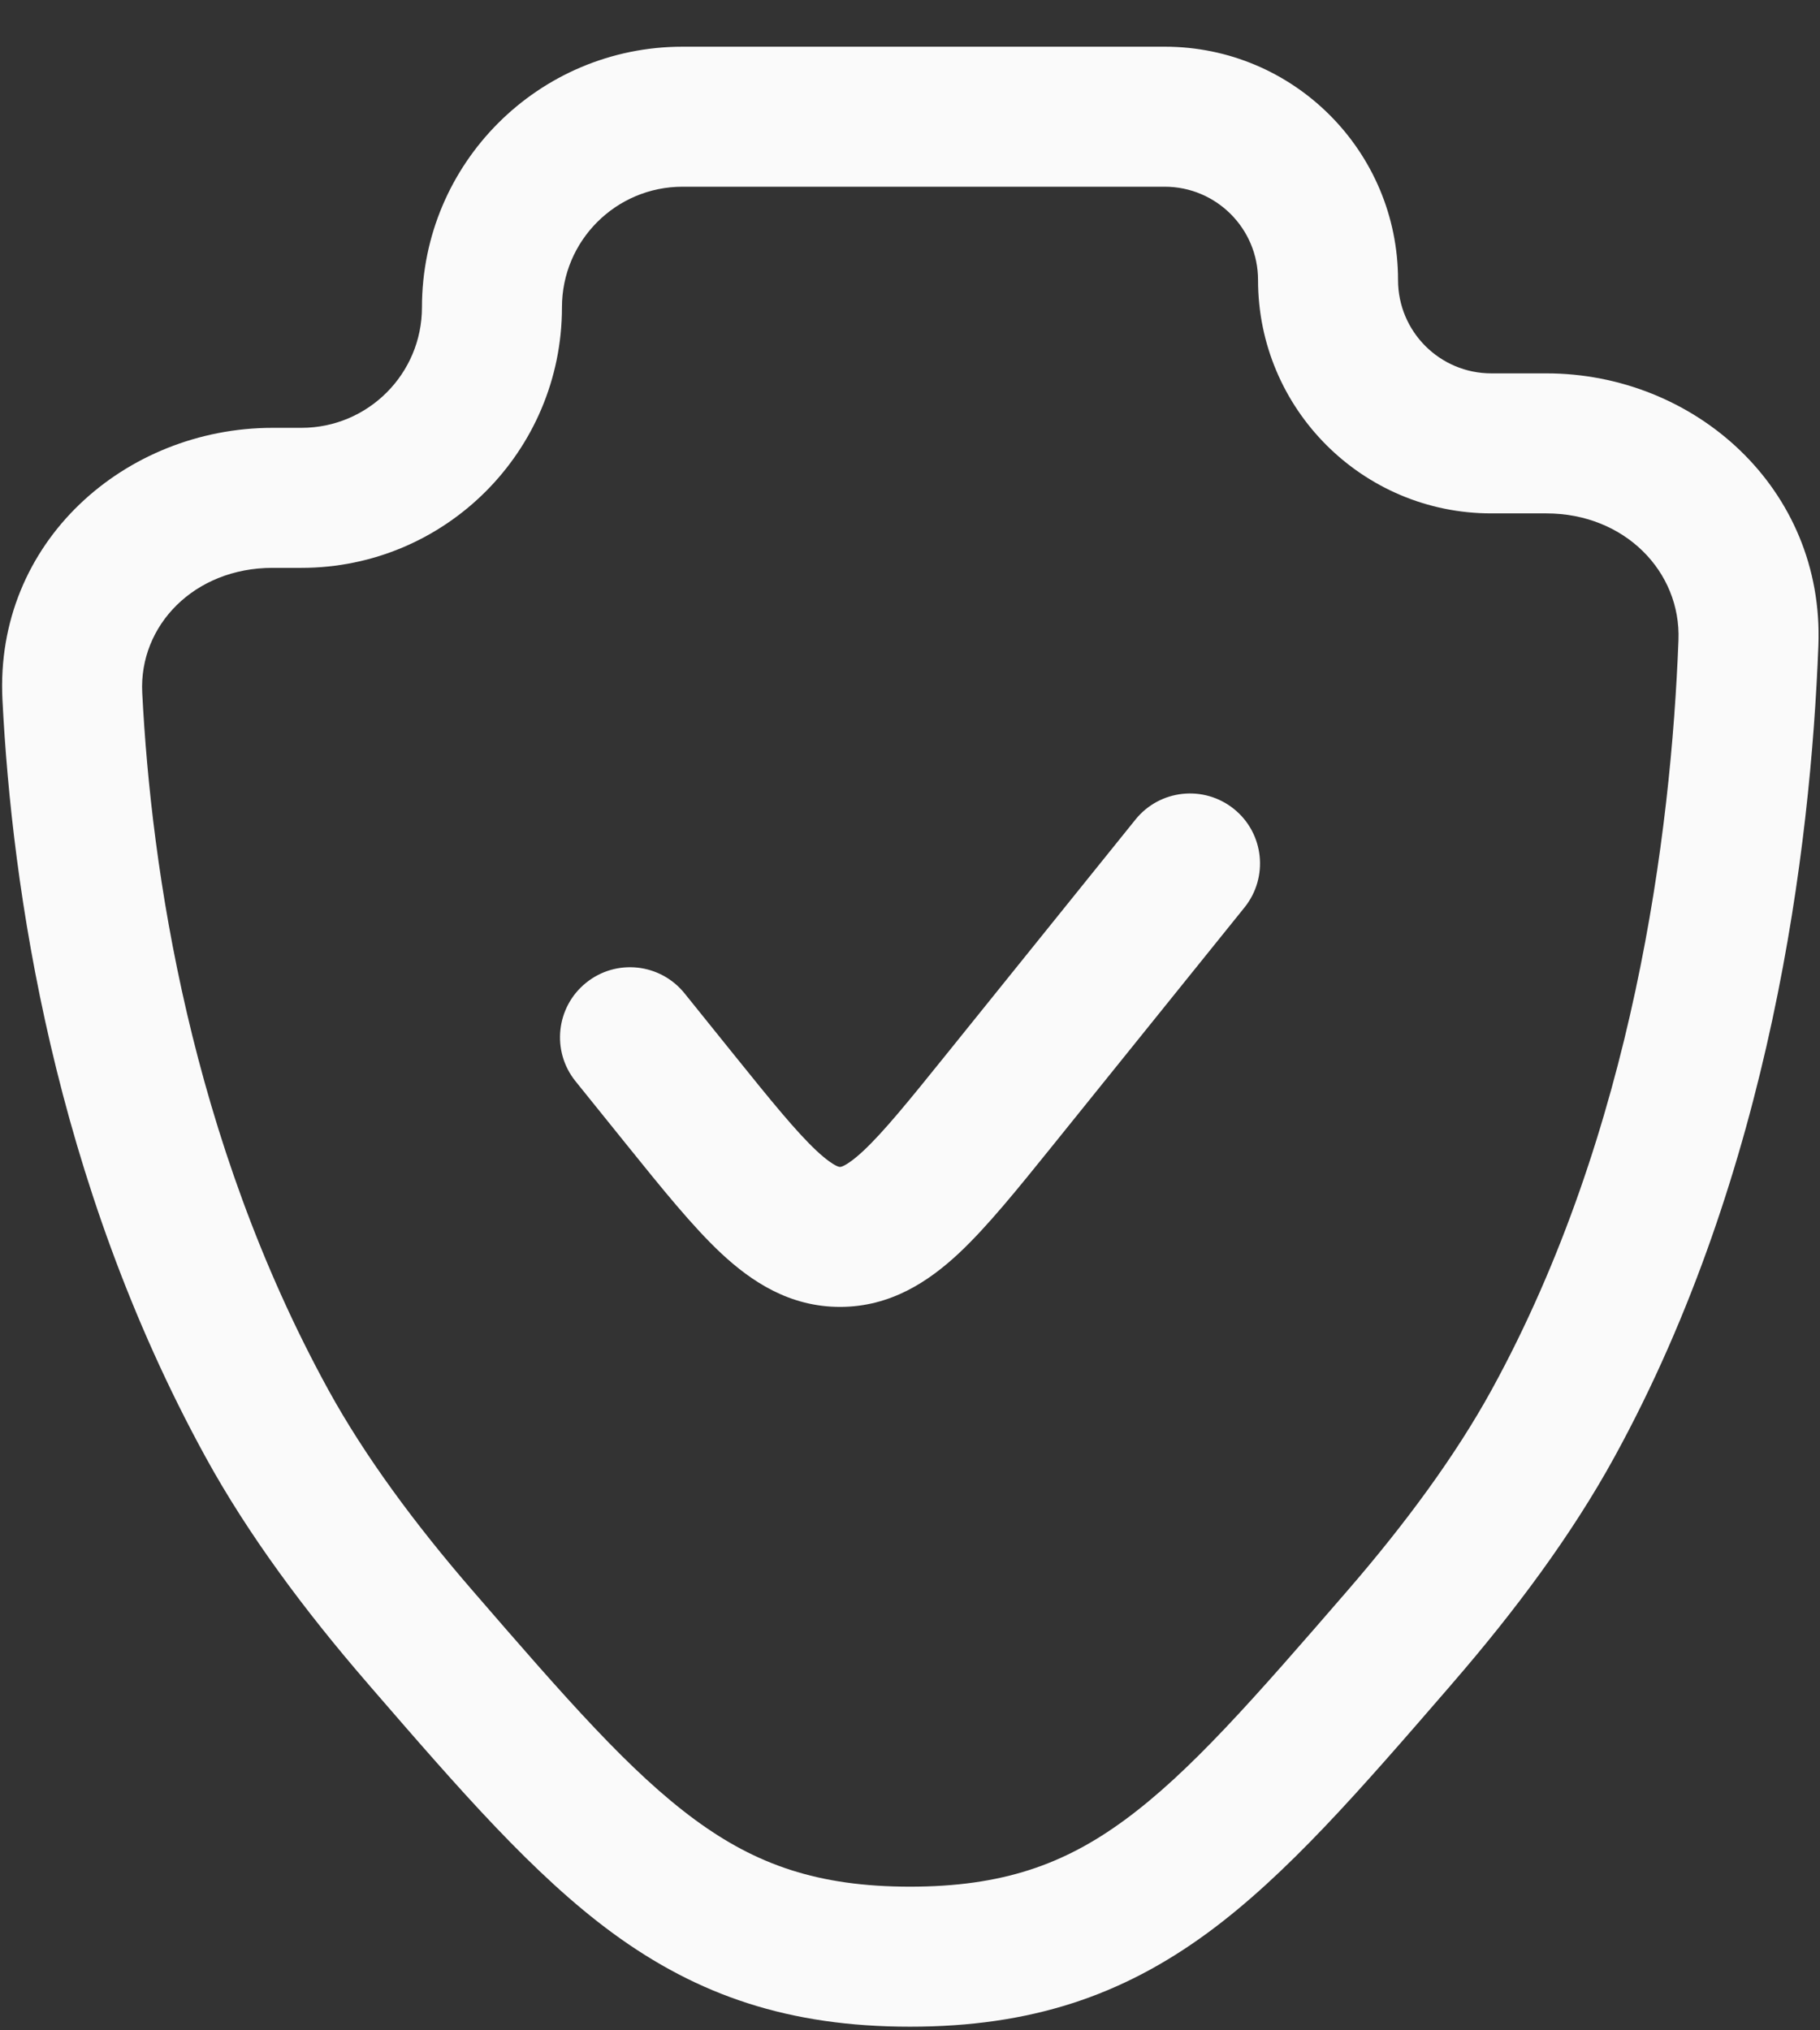 <svg width="26" height="29" viewBox="0 0 26 29" fill="none" xmlns="http://www.w3.org/2000/svg">
<rect x="0" y="0" width="26" height="29" fill="#333333" stroke="none"/>
<path d="M17.779 12.961C18.125 12.531 18.058 11.901 17.628 11.555C17.197 11.208 16.568 11.276 16.221 11.706L13.526 15.051C12.973 15.738 12.623 16.167 12.333 16.439C12.196 16.566 12.109 16.623 12.059 16.648C12.021 16.667 12.008 16.667 12.001 16.667H11.999C11.992 16.667 11.979 16.667 11.941 16.648C11.891 16.623 11.804 16.566 11.667 16.439C11.377 16.167 11.027 15.738 10.474 15.051L9.779 14.188C9.432 13.758 8.803 13.69 8.373 14.037C7.943 14.383 7.875 15.013 8.221 15.443L8.96 16.36C9.457 16.976 9.895 17.52 10.302 17.901C10.739 18.309 11.283 18.667 12 18.667C12.717 18.667 13.261 18.309 13.698 17.901C14.105 17.52 14.543 16.976 15.04 16.36L17.779 12.961Z" fill="#FAFAFA"/>
<path fill-rule="evenodd" clip-rule="evenodd" d="M9.751 0.667C7.695 0.667 6.028 2.333 6.028 4.389C6.028 5.34 5.257 6.111 4.306 6.111H3.894C1.793 6.111 -0.079 7.737 0.035 9.995C0.17 12.677 0.766 16.856 2.938 20.814C3.546 21.923 4.359 23.012 5.237 24.027L5.303 24.104C6.567 25.564 7.621 26.781 8.753 27.611C9.971 28.503 11.272 28.948 13 28.948C14.729 28.948 16.029 28.503 17.247 27.611C18.38 26.781 19.433 25.564 20.697 24.104L20.763 24.027C21.641 23.012 22.454 21.923 23.062 20.814C25.306 16.724 25.866 12.102 25.977 9.221C26.063 6.973 24.204 5.333 22.091 5.333H21.305C20.569 5.333 19.972 4.736 19.972 4C19.972 2.159 18.48 0.667 16.639 0.667H9.751ZM8.028 4.389C8.028 3.438 8.799 2.667 9.751 2.667H16.639C17.375 2.667 17.972 3.264 17.972 4C17.972 5.841 19.464 7.333 21.305 7.333H22.091C23.208 7.333 24.016 8.164 23.978 9.144C23.873 11.897 23.336 16.158 21.309 19.852C20.79 20.797 20.072 21.769 19.251 22.718C17.904 24.274 16.994 25.316 16.065 25.997C15.202 26.63 14.319 26.948 13 26.948C11.682 26.948 10.799 26.63 9.935 25.997C9.006 25.316 8.096 24.274 6.75 22.718C5.928 21.769 5.21 20.797 4.691 19.852C2.72 16.26 2.16 12.415 2.032 9.894C1.984 8.935 2.774 8.111 3.894 8.111H4.306C6.362 8.111 8.028 6.445 8.028 4.389Z" fill="#FAFAFA"/>
</svg>
